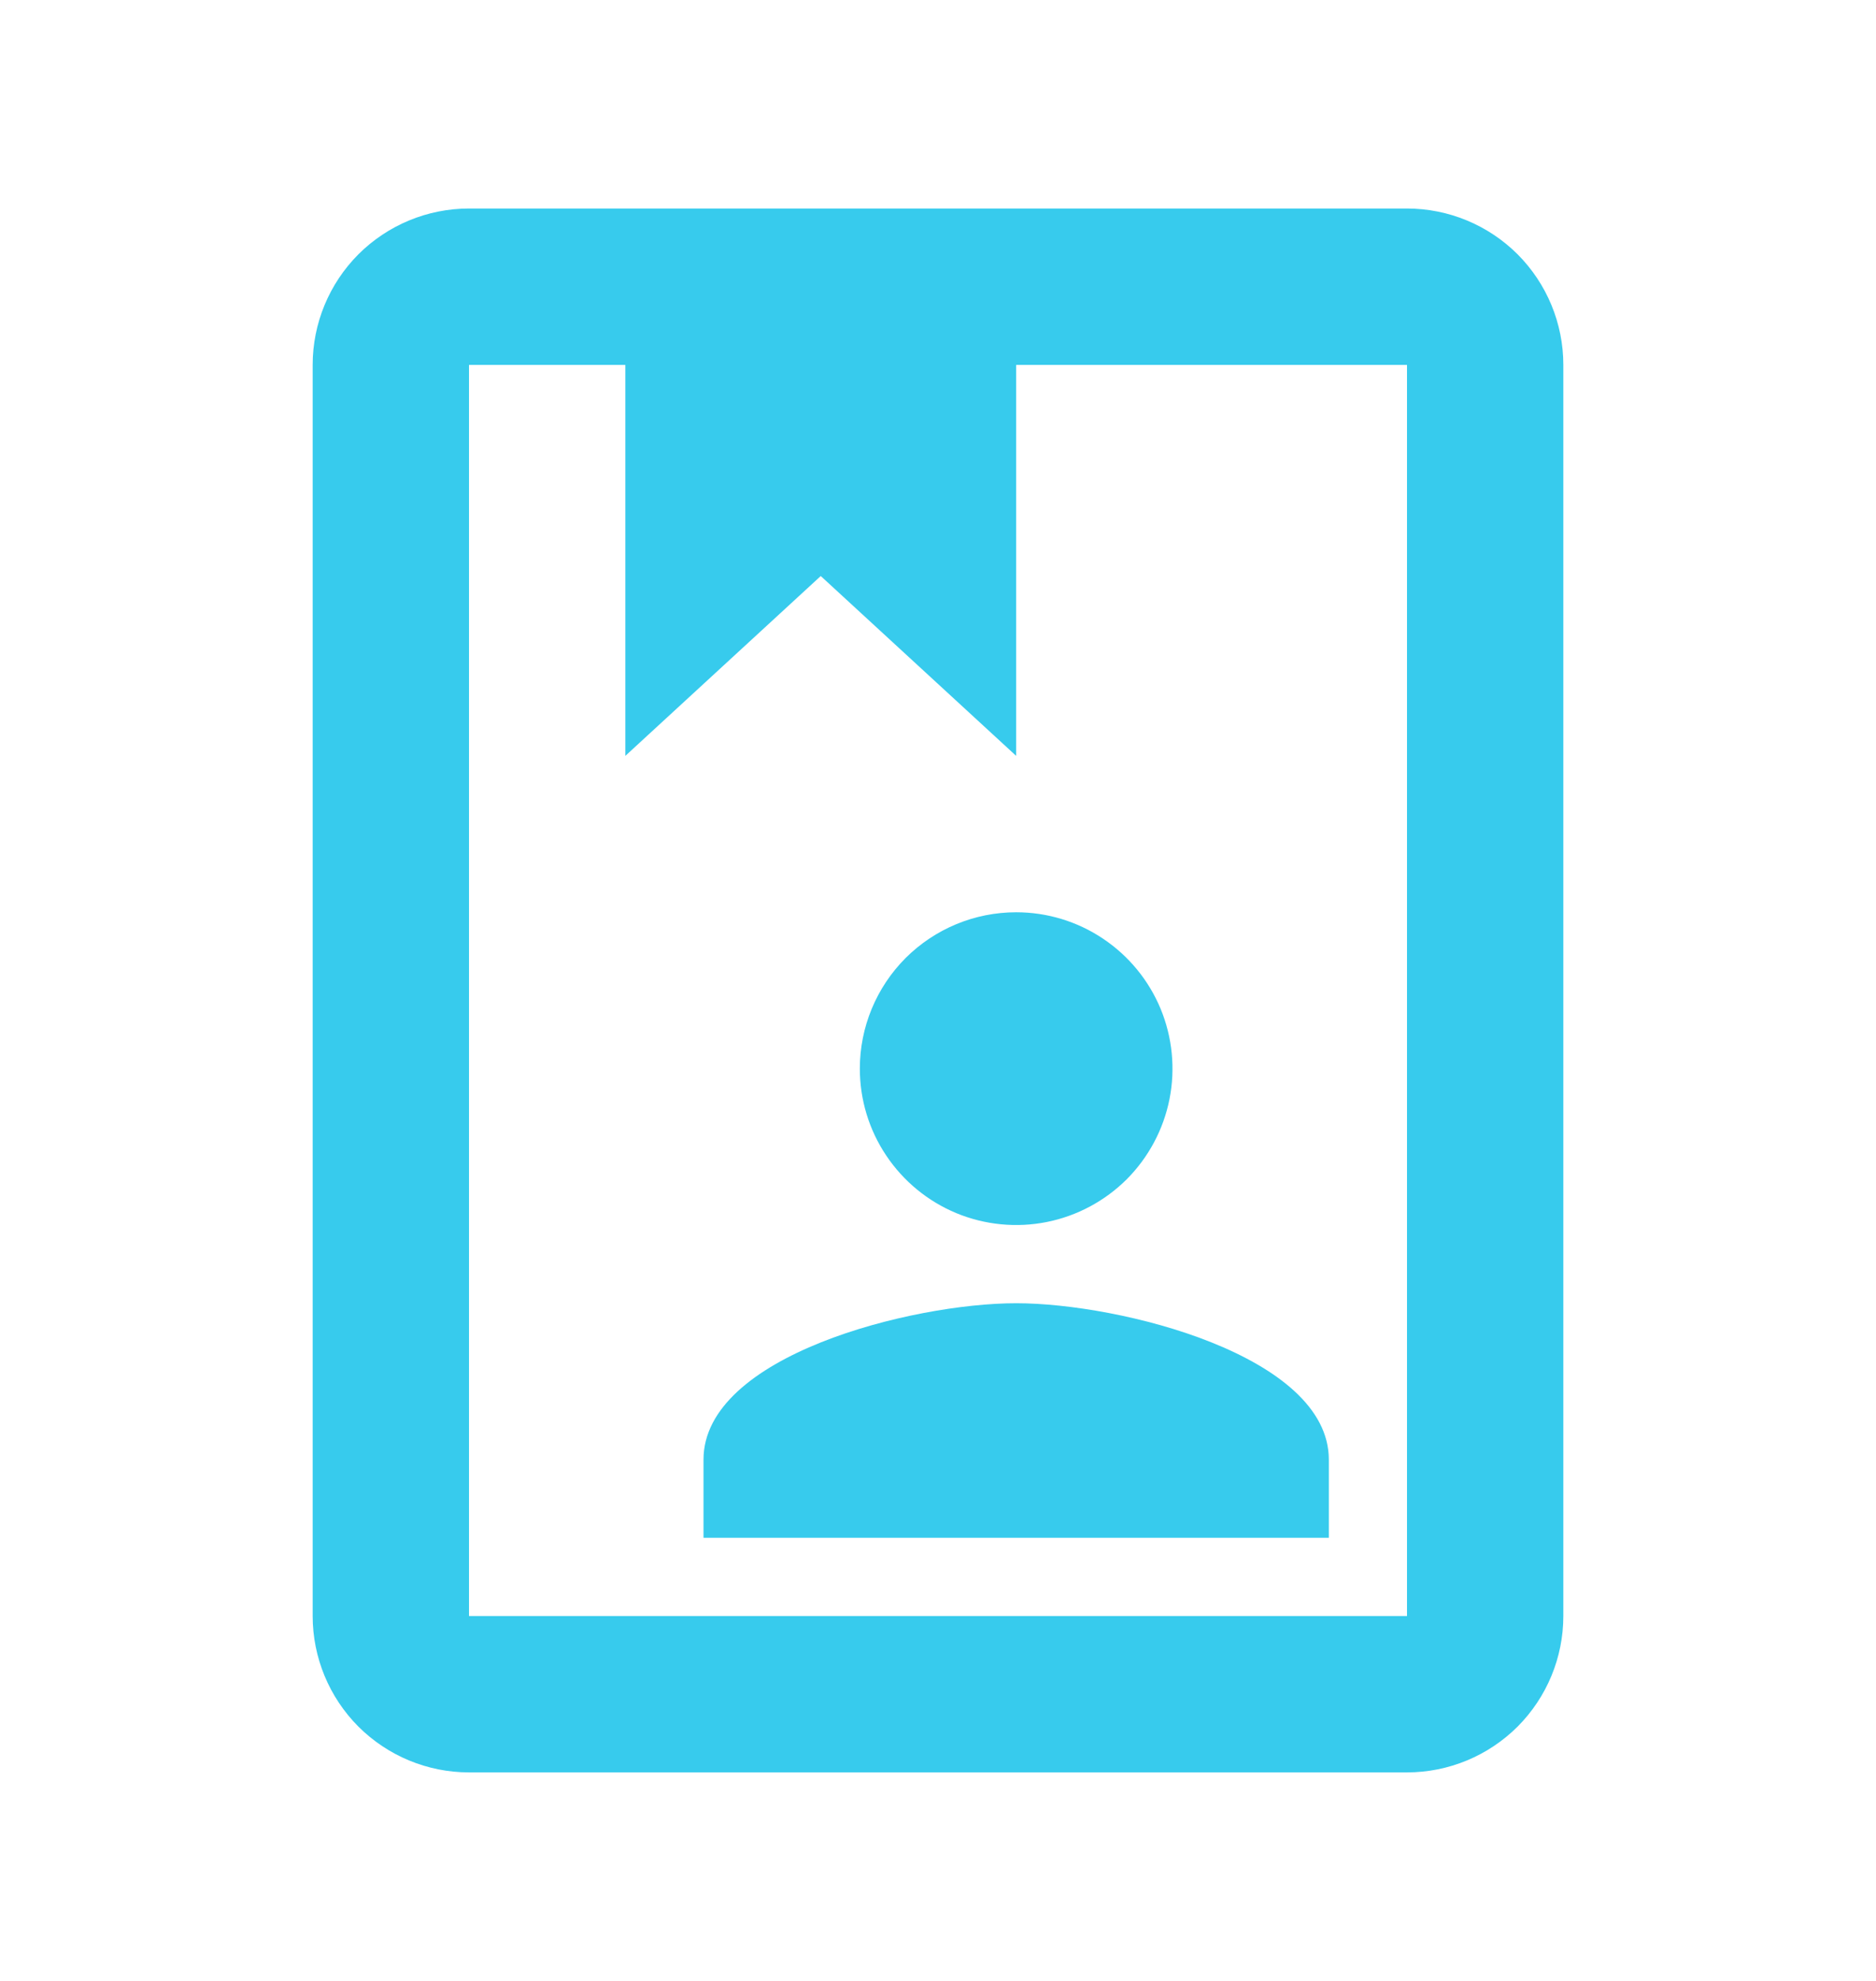 <svg width="18" height="19" viewBox="0 0 18 19" fill="none" xmlns="http://www.w3.org/2000/svg">
<path d="M13.5 2C13.898 2 14.279 2.158 14.561 2.439C14.842 2.721 15 3.102 15 3.5V15.5C15 15.898 14.842 16.279 14.561 16.561C14.279 16.842 13.898 17 13.5 17H4.5C4.102 17 3.721 16.842 3.439 16.561C3.158 16.279 3 15.898 3 15.5V3.5C3 3.102 3.158 2.721 3.439 2.439C3.721 2.158 4.102 2 4.5 2H13.5ZM13.5 3.5H9.75V7.25L7.875 5.525L6 7.25V3.5H4.5V15.5H13.5M9.75 8.75C10.047 8.75 10.337 8.838 10.583 9.003C10.83 9.168 11.022 9.402 11.136 9.676C11.249 9.95 11.279 10.252 11.221 10.543C11.163 10.834 11.02 11.101 10.811 11.311C10.601 11.52 10.334 11.663 10.043 11.721C9.752 11.779 9.45 11.749 9.176 11.636C8.902 11.522 8.668 11.33 8.503 11.083C8.338 10.837 8.25 10.547 8.25 10.25C8.25 9.852 8.408 9.471 8.689 9.189C8.971 8.908 9.352 8.75 9.75 8.75ZM12.75 14.75H6.75V14C6.75 13.002 8.752 12.5 9.75 12.5C10.748 12.5 12.75 13.002 12.75 14V14.75Z" fill="#37CBED"/>
</svg>
